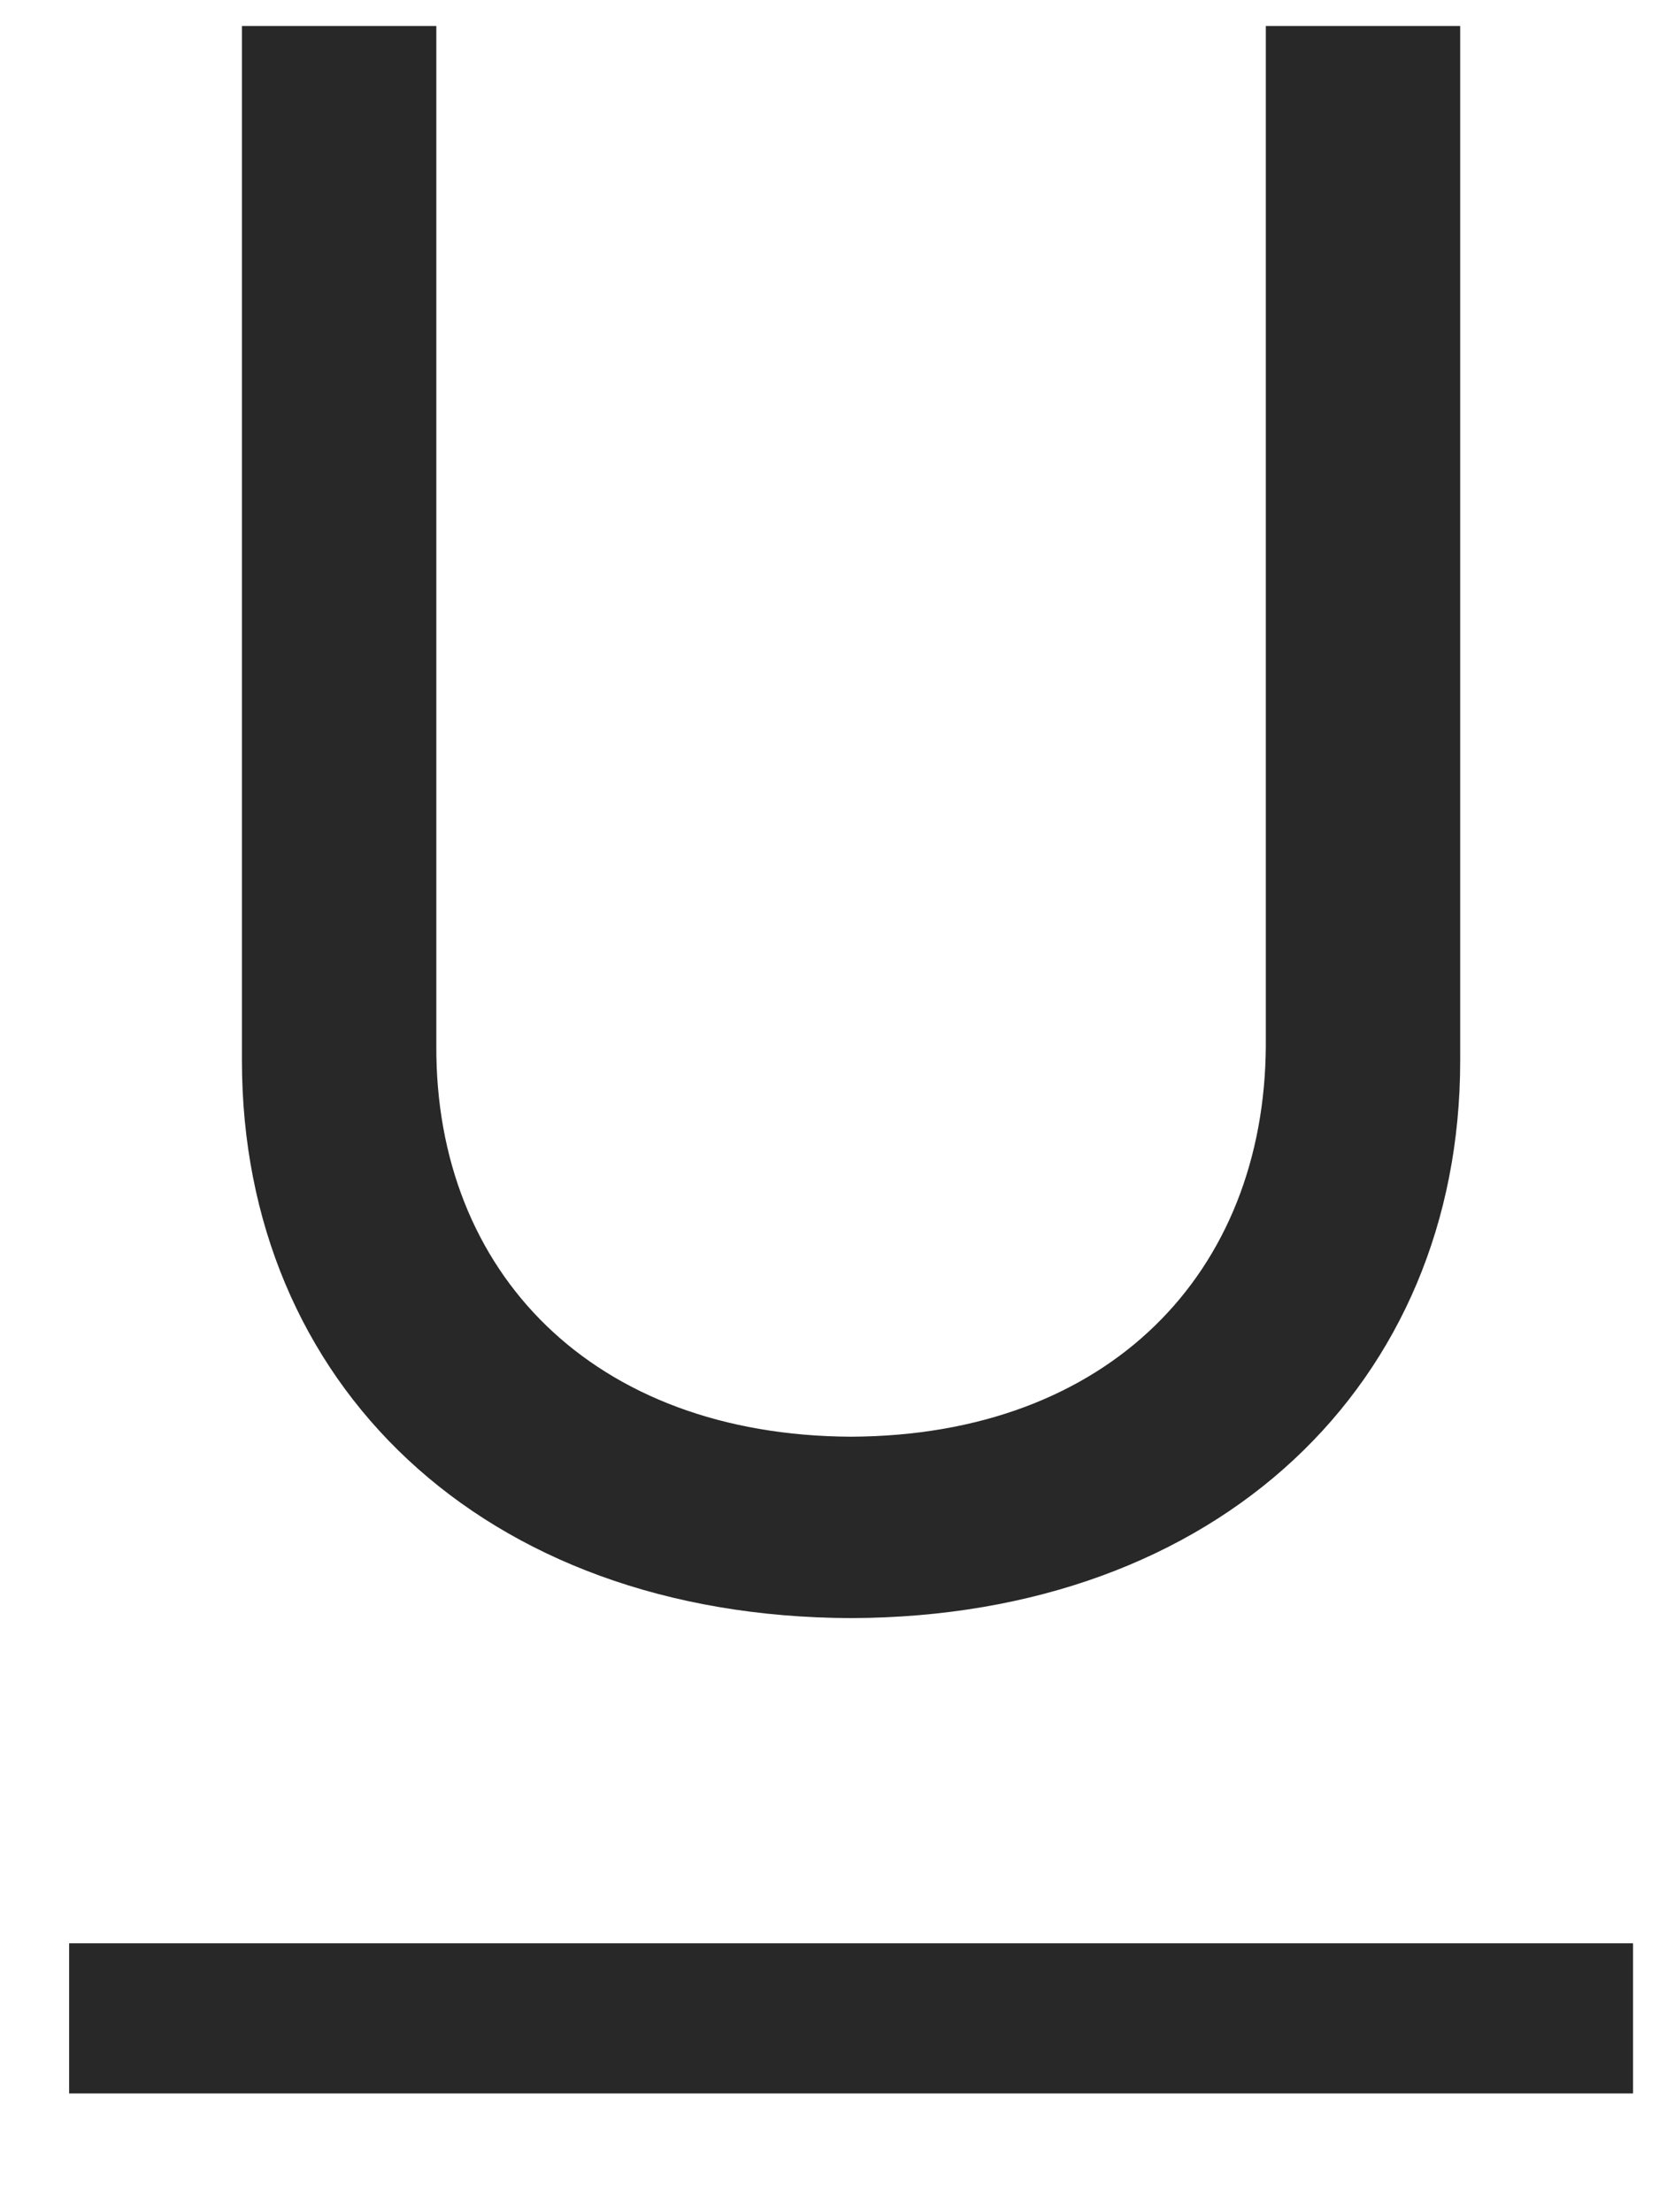 <svg width="12" height="16" viewBox="0 0 12 16" fill="none" xmlns="http://www.w3.org/2000/svg">
<path d="M9.156 0.188H10.562V7.672C10.562 10 8.82 11.695 6.156 11.703C3.484 11.695 1.75 10 1.75 7.672V0.188H3.156V7.562C3.148 9.203 4.289 10.383 6.156 10.391C8.023 10.383 9.148 9.203 9.156 7.562V0.188Z" fill="#282828"/>
<path d="M0.5 14.055H11.812V15.141H0.5V14.055Z" fill="#282828"/>
</svg>
